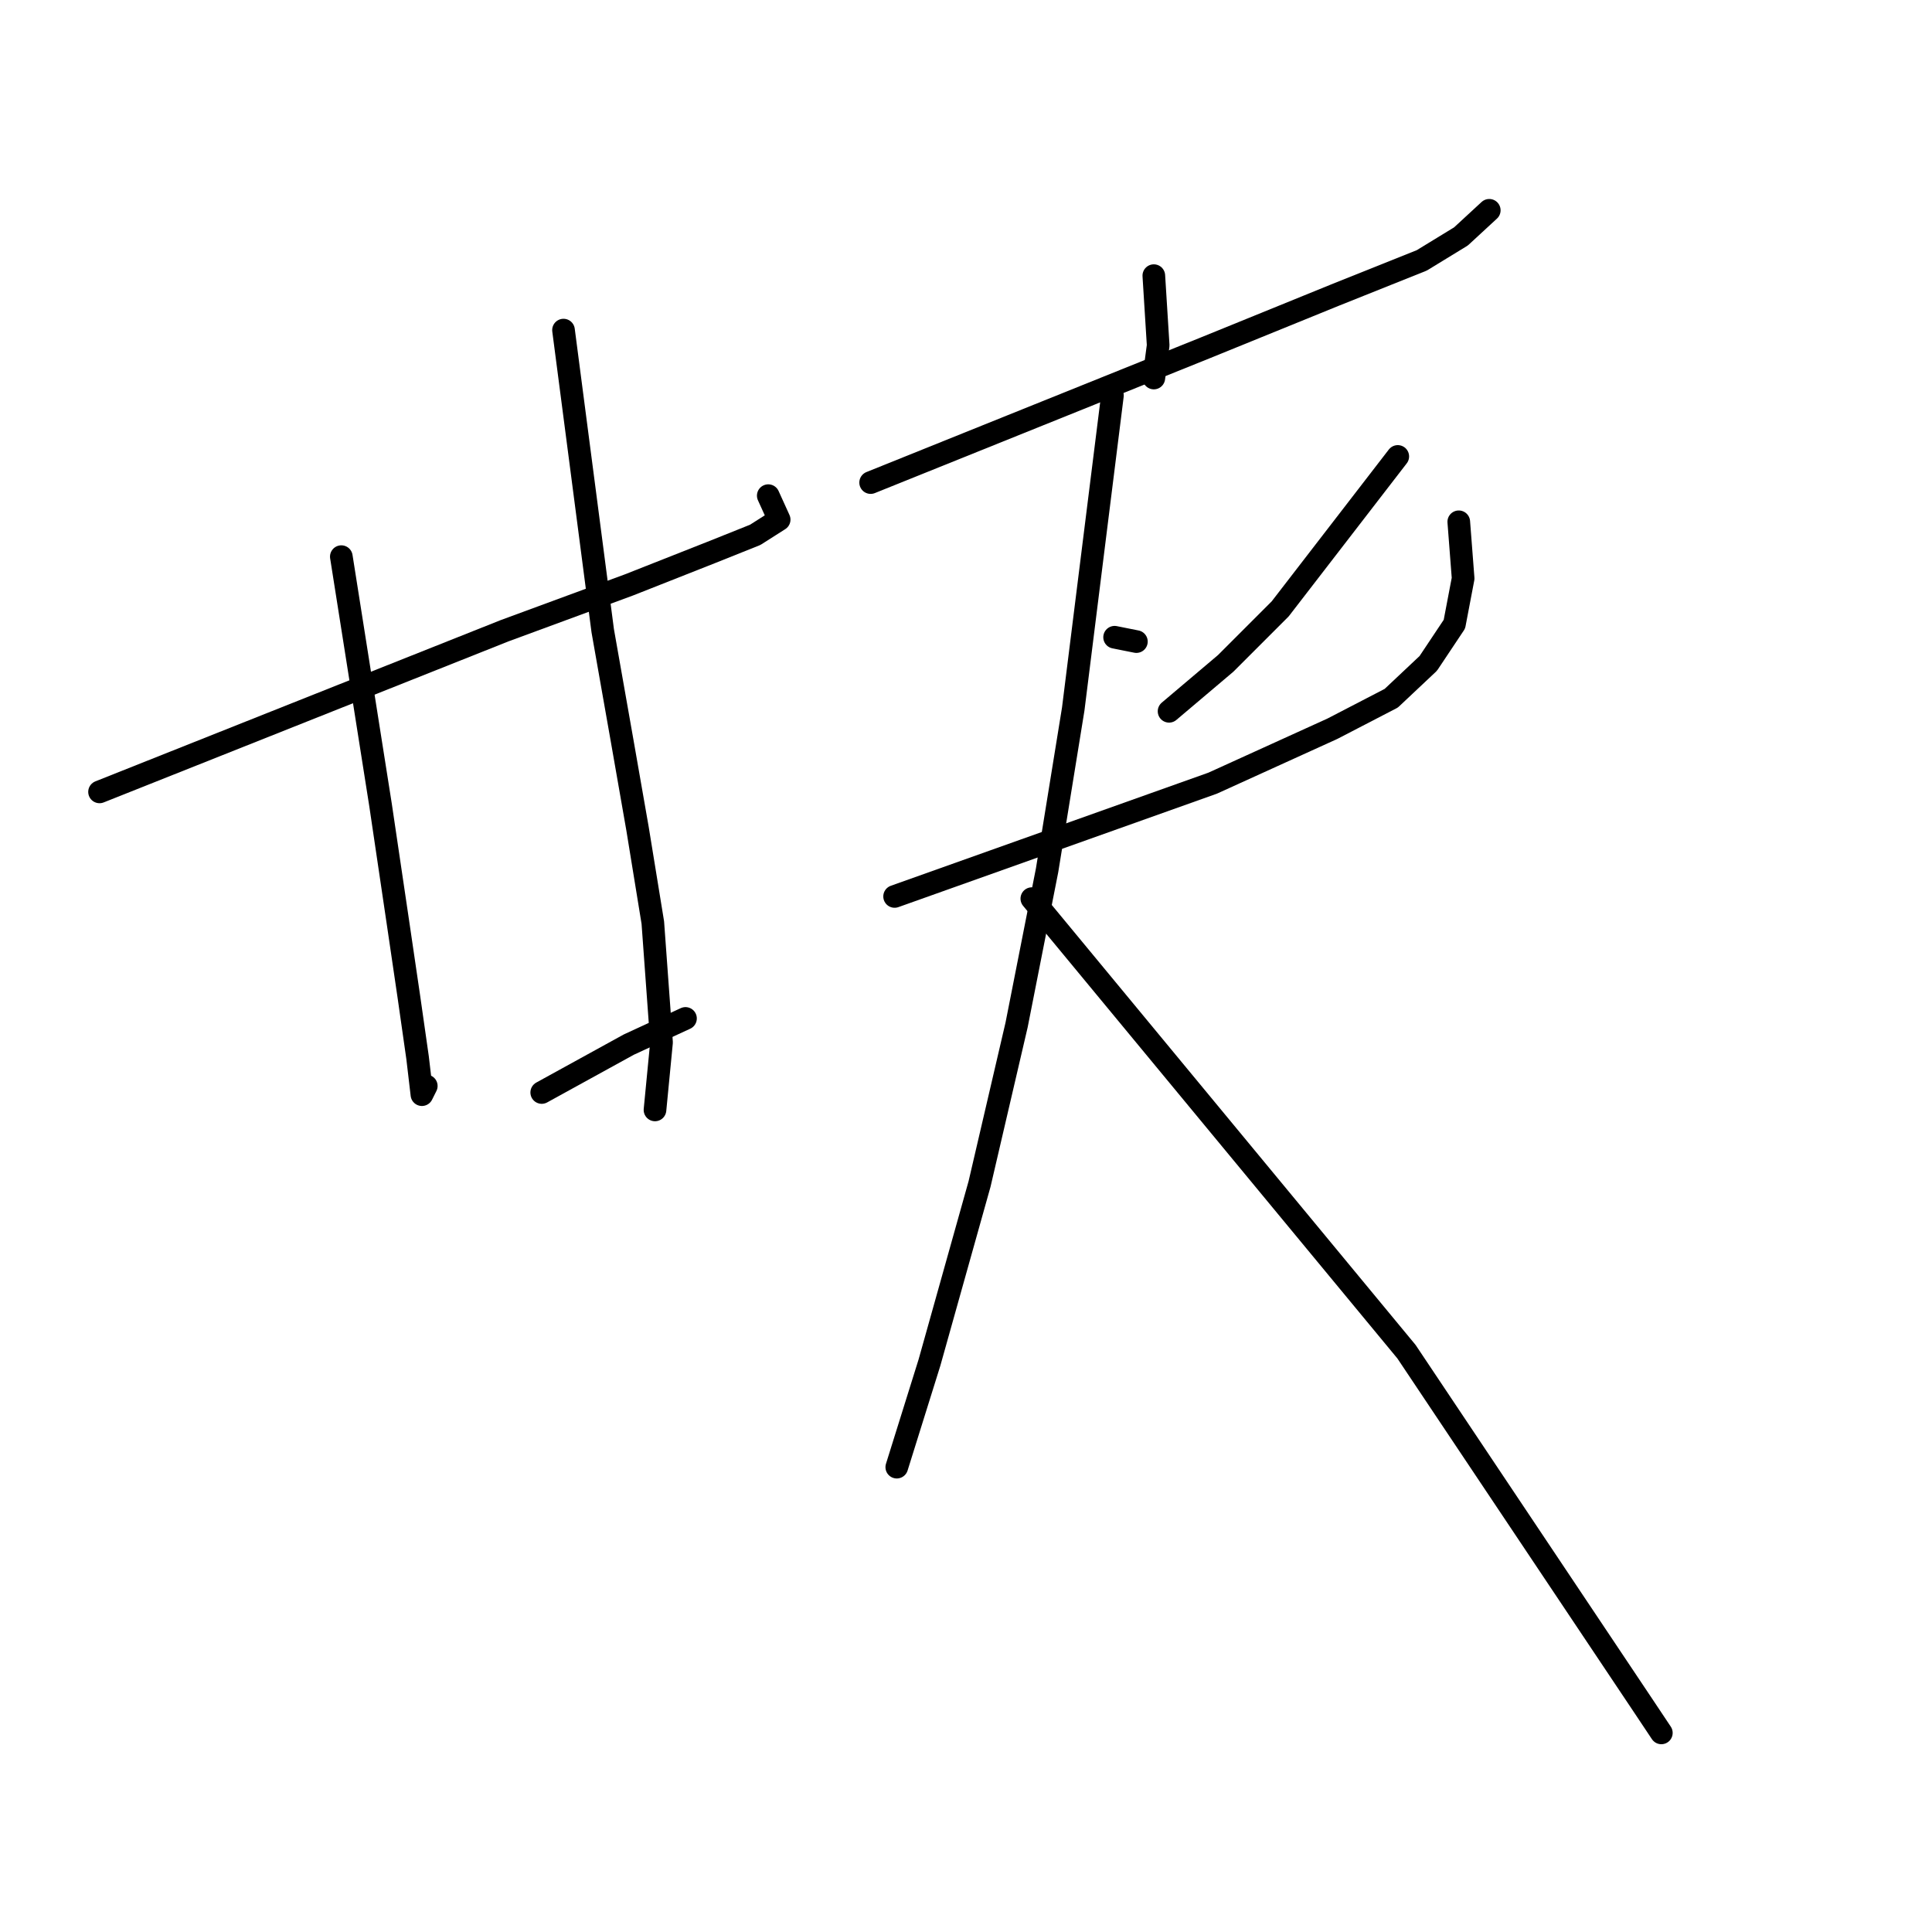 <?xml version="1.0" standalone="no"?>
    <svg width="256" height="256" xmlns="http://www.w3.org/2000/svg" version="1.1">
    <polyline stroke="black" stroke-width="3" stroke-linecap="round" fill="transparent" stroke-linejoin="round" points="13.19 104.93 40.033 94.25 66.875 83.571 83.327 77.51 94.295 73.181 100.067 70.871 103.242 68.851 101.799 65.676 101.799 65.676 " />
        <polyline stroke="black" stroke-width="3" stroke-linecap="round" fill="transparent" stroke-linejoin="round" points="45.228 73.758 47.826 90.21 50.423 106.662 52.732 122.247 54.175 132.061 55.33 140.143 55.907 145.049 56.484 143.895 56.484 143.895 " />
        <polyline stroke="black" stroke-width="3" stroke-linecap="round" fill="transparent" stroke-linejoin="round" points="74.668 43.74 77.266 63.656 79.863 83.571 82.461 98.291 84.481 109.836 86.502 122.247 87.656 138.122 86.79 147.07 86.79 147.07 " />
        <polyline stroke="black" stroke-width="3" stroke-linecap="round" fill="transparent" stroke-linejoin="round" points="71.782 144.761 77.554 141.586 83.327 138.411 90.831 134.947 90.831 134.947 " />
        <polyline stroke="black" stroke-width="3" stroke-linecap="round" fill="transparent" stroke-linejoin="round" points="152.887 36.525 153.175 41.143 153.464 45.761 152.887 50.09 152.887 50.09 " />
        <polyline stroke="black" stroke-width="3" stroke-linecap="round" fill="transparent" stroke-linejoin="round" points="115.365 63.944 137.589 54.997 159.814 46.049 176.843 39.122 188.388 34.504 193.583 31.329 197.335 27.866 197.335 27.866 " />
        <polyline stroke="black" stroke-width="3" stroke-linecap="round" fill="transparent" stroke-linejoin="round" points="147.691 84.437 149.134 84.726 150.578 85.014 150.578 85.014 " />
        <polyline stroke="black" stroke-width="3" stroke-linecap="round" fill="transparent" stroke-linejoin="round" points="185.213 60.481 177.42 70.583 169.627 80.685 162.411 87.901 154.907 94.25 154.907 94.25 " />
        <polyline stroke="black" stroke-width="3" stroke-linecap="round" fill="transparent" stroke-linejoin="round" points="118.54 118.784 139.61 111.28 160.68 103.775 176.554 96.559 184.347 92.519 189.254 87.901 192.717 82.705 193.872 76.644 193.295 69.14 193.295 69.14 " />
        <polyline stroke="black" stroke-width="3" stroke-linecap="round" fill="transparent" stroke-linejoin="round" points="147.403 52.399 144.805 73.181 142.207 93.962 138.744 115.32 134.703 135.813 129.796 156.883 123.158 180.551 118.828 194.405 118.828 194.405 " />
        <polyline stroke="black" stroke-width="3" stroke-linecap="round" fill="transparent" stroke-linejoin="round" points="136.723 119.073 161.545 149.09 186.368 179.107 217.828 226.154 220.137 229.618 220.137 229.618 " />
        </svg>